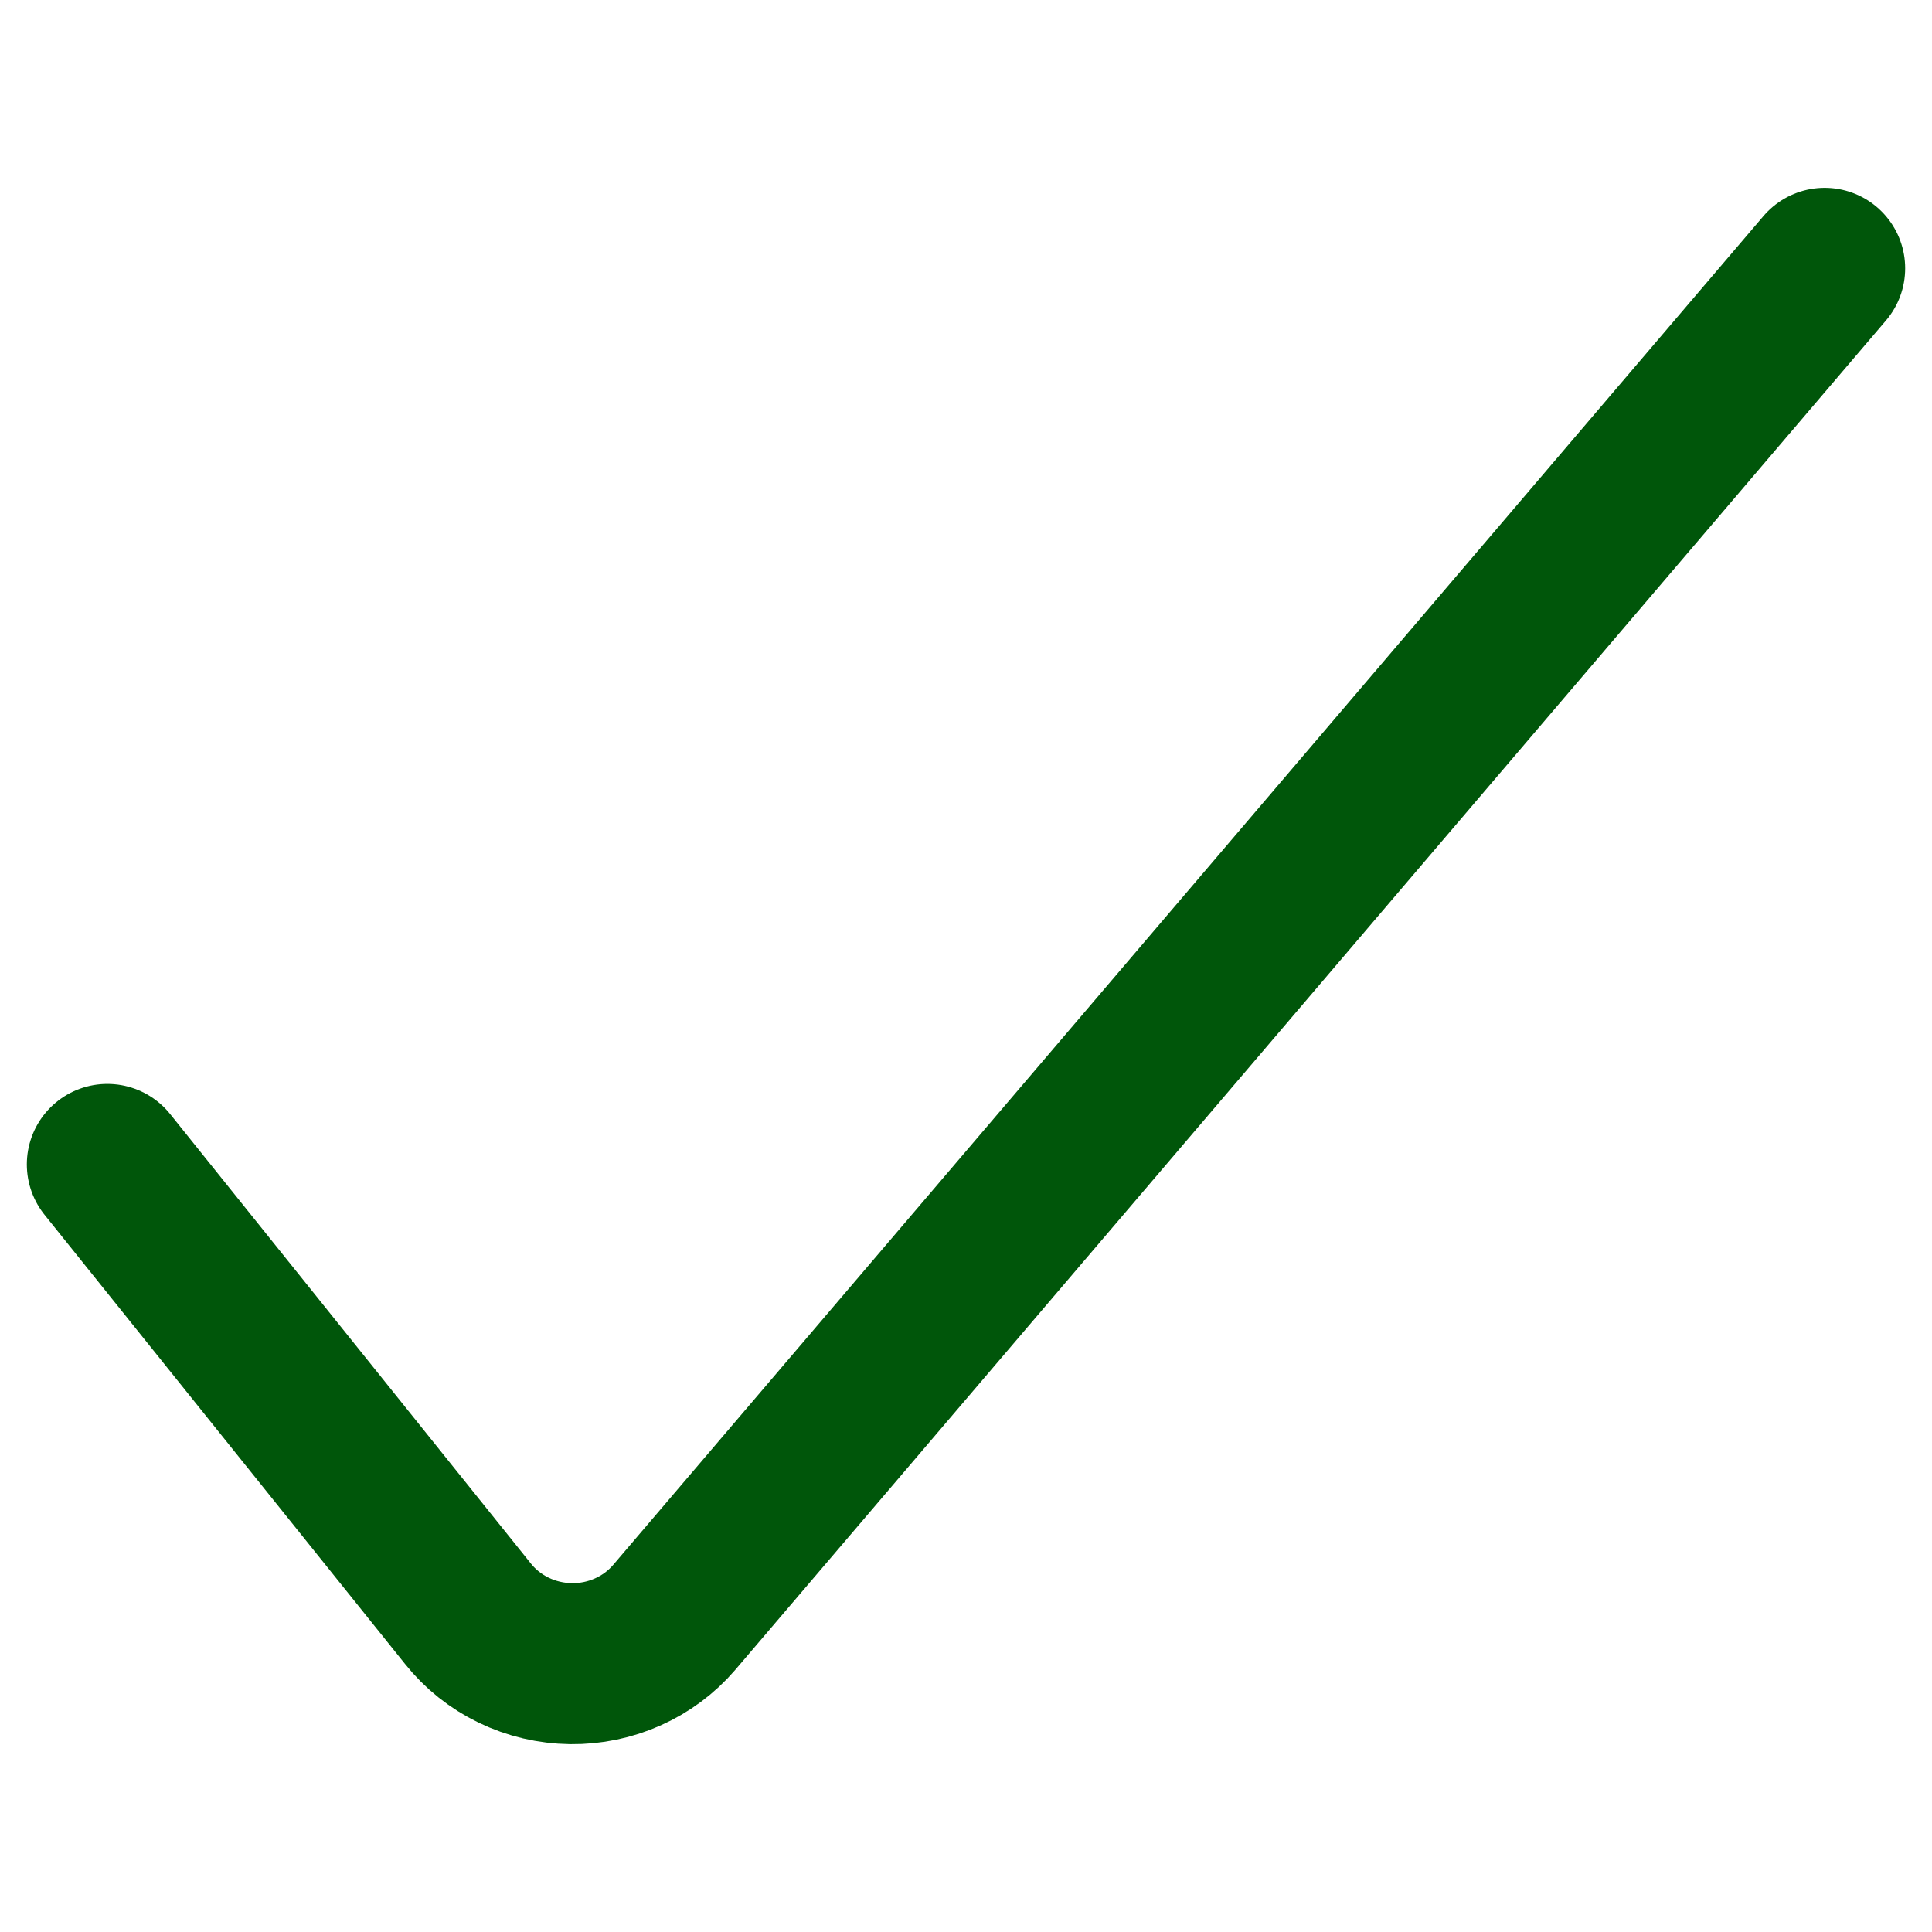 <svg width="36" height="36" viewBox="0 0 36 36" fill="none" xmlns="http://www.w3.org/2000/svg">
<g id="Q_Icon">
<path id="Vector" d="M2 21.697L8.72 30.07C8.947 30.355 9.237 30.587 9.57 30.748C9.902 30.909 10.268 30.995 10.64 31C11.006 31.004 11.368 30.929 11.7 30.78C12.032 30.632 12.326 30.413 12.56 30.141L34 5" stroke="#00560A" stroke-width="3" stroke-linecap="round" stroke-linejoin="round"/>
</g>
</svg>

